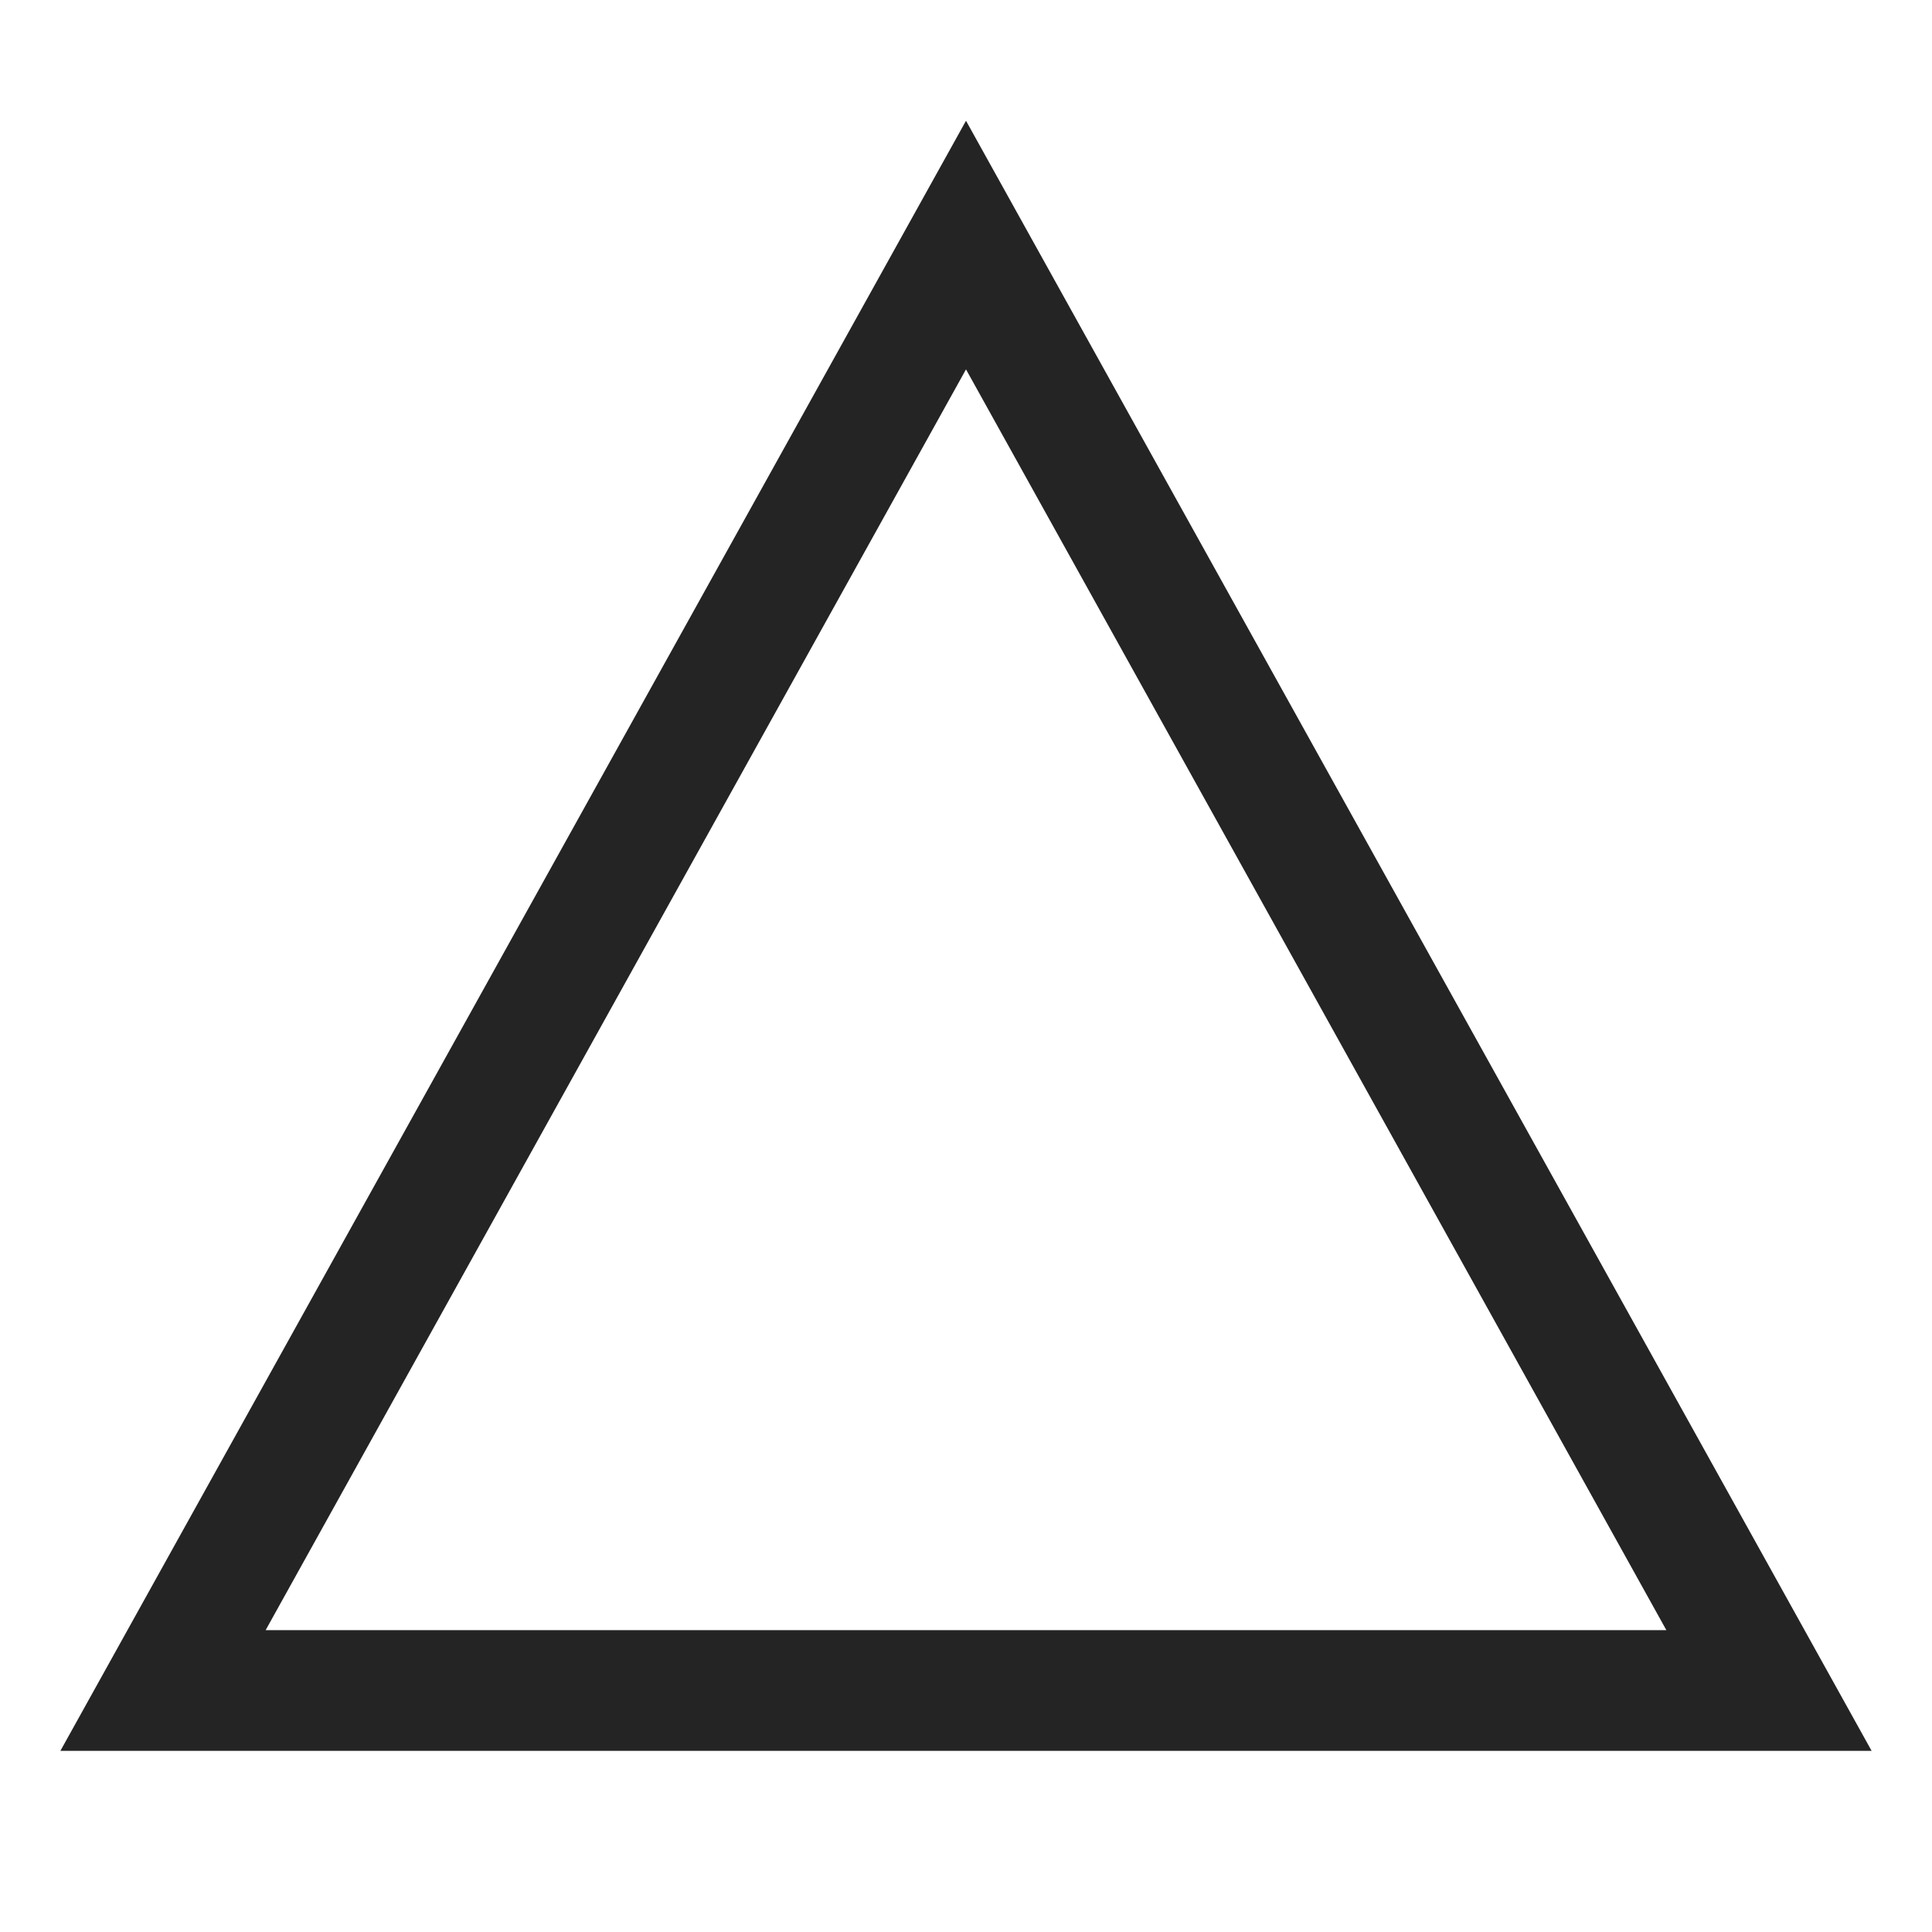 <?xml version="1.0" encoding="UTF-8"?>
<svg width="16" height="16" viewBox="0 0 16 16" version="1.1" xmlns="http://www.w3.org/2000/svg" xmlns:xlink="http://www.w3.org/1999/xlink">
    <title>icon/light/triangle</title>
    <g id="icon/light/triangle" stroke="none" stroke-width="1" fill="none" fill-rule="evenodd">
        <path d="M0.5,14.5 L15.5,14.5 L8,1 L0.5,14.5 Z M2.2,13.5 L13.8,13.5 L8,3.059 L2.2,13.5 Z" id="shape" fill="#242424"></path>
    </g>
</svg>